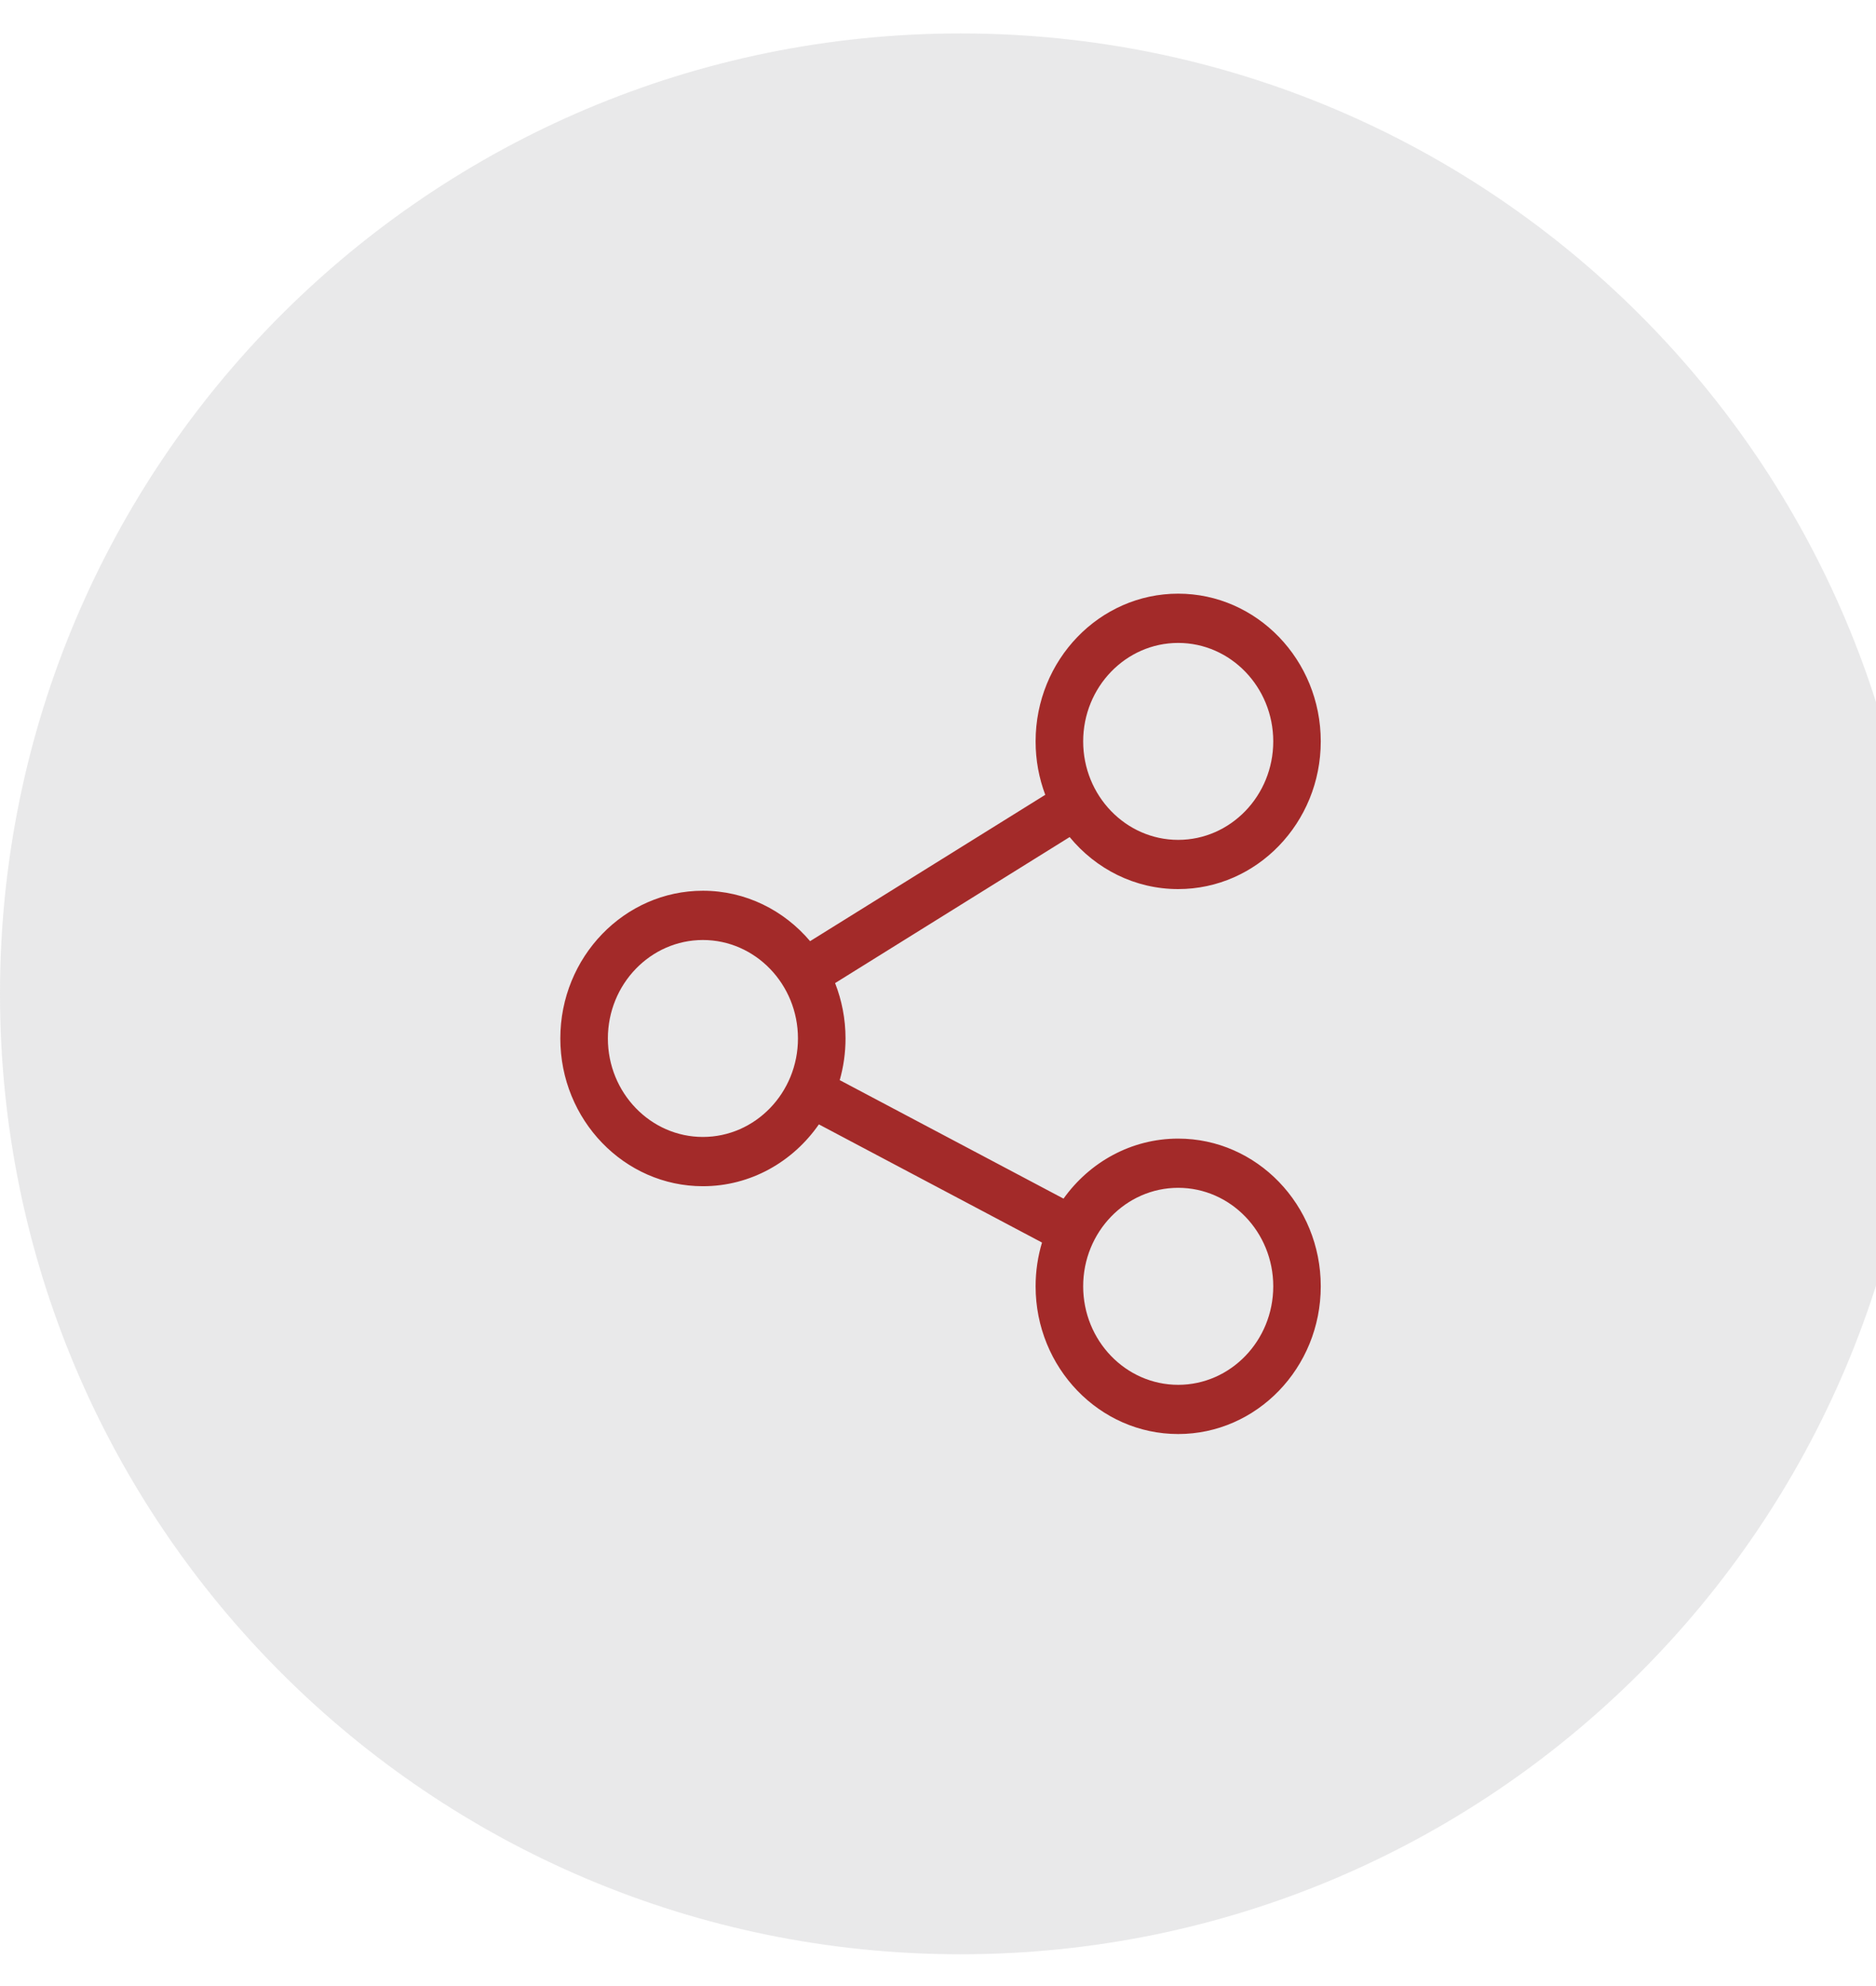 <svg width="34" height="36" viewBox="0 0 34 36" fill="none" xmlns="http://www.w3.org/2000/svg">
<path d="M0 18.015C0 8.4 7.794 0.606 17.409 0.606C27.024 0.606 34.818 8.4 34.818 18.015C34.818 27.63 27.024 35.424 17.409 35.424C7.794 35.424 0 27.63 0 18.015Z" fill="#929497" fill-opacity="0.2"/>
<g clip-path="url(#clip0_2737_2765)">
<path d="M21.353 20.639C20.502 20.639 19.746 21.067 19.275 21.727L15.219 19.579C15.287 19.339 15.324 19.086 15.324 18.824C15.324 18.469 15.256 18.13 15.135 17.82L19.386 15.173C19.86 15.75 20.566 16.116 21.353 16.116C22.778 16.116 23.937 14.915 23.937 13.439C23.937 11.962 22.778 10.761 21.353 10.761C19.928 10.761 18.769 11.962 18.769 13.439C18.769 13.78 18.831 14.107 18.944 14.407L14.682 17.06C14.208 16.5 13.513 16.146 12.739 16.146C11.315 16.146 10.155 17.348 10.155 18.824C10.155 20.3 11.315 21.502 12.739 21.502C13.604 21.502 14.371 21.059 14.841 20.381L18.885 22.523C18.81 22.773 18.769 23.04 18.769 23.316C18.769 24.793 19.928 25.994 21.353 25.994C22.778 25.994 23.937 24.793 23.937 23.316C23.937 21.84 22.778 20.639 21.353 20.639ZM21.353 11.654C22.303 11.654 23.076 12.455 23.076 13.439C23.076 14.423 22.303 15.224 21.353 15.224C20.403 15.224 19.631 14.423 19.631 13.439C19.631 12.455 20.403 11.654 21.353 11.654ZM12.739 20.609C11.79 20.609 11.017 19.808 11.017 18.824C11.017 17.84 11.79 17.039 12.739 17.039C13.689 17.039 14.462 17.84 14.462 18.824C14.462 19.808 13.689 20.609 12.739 20.609ZM21.353 25.102C20.403 25.102 19.631 24.301 19.631 23.316C19.631 22.332 20.403 21.531 21.353 21.531C22.303 21.531 23.076 22.332 23.076 23.316C23.076 24.301 22.303 25.102 21.353 25.102Z" fill="#A32A29"/>
</g>
<defs>
<clipPath id="clip0_2737_2765">
<rect width="23.212" height="23.212" fill="white" transform="translate(5.803 6.409)"/>
</clipPath>
</defs>
</svg>
